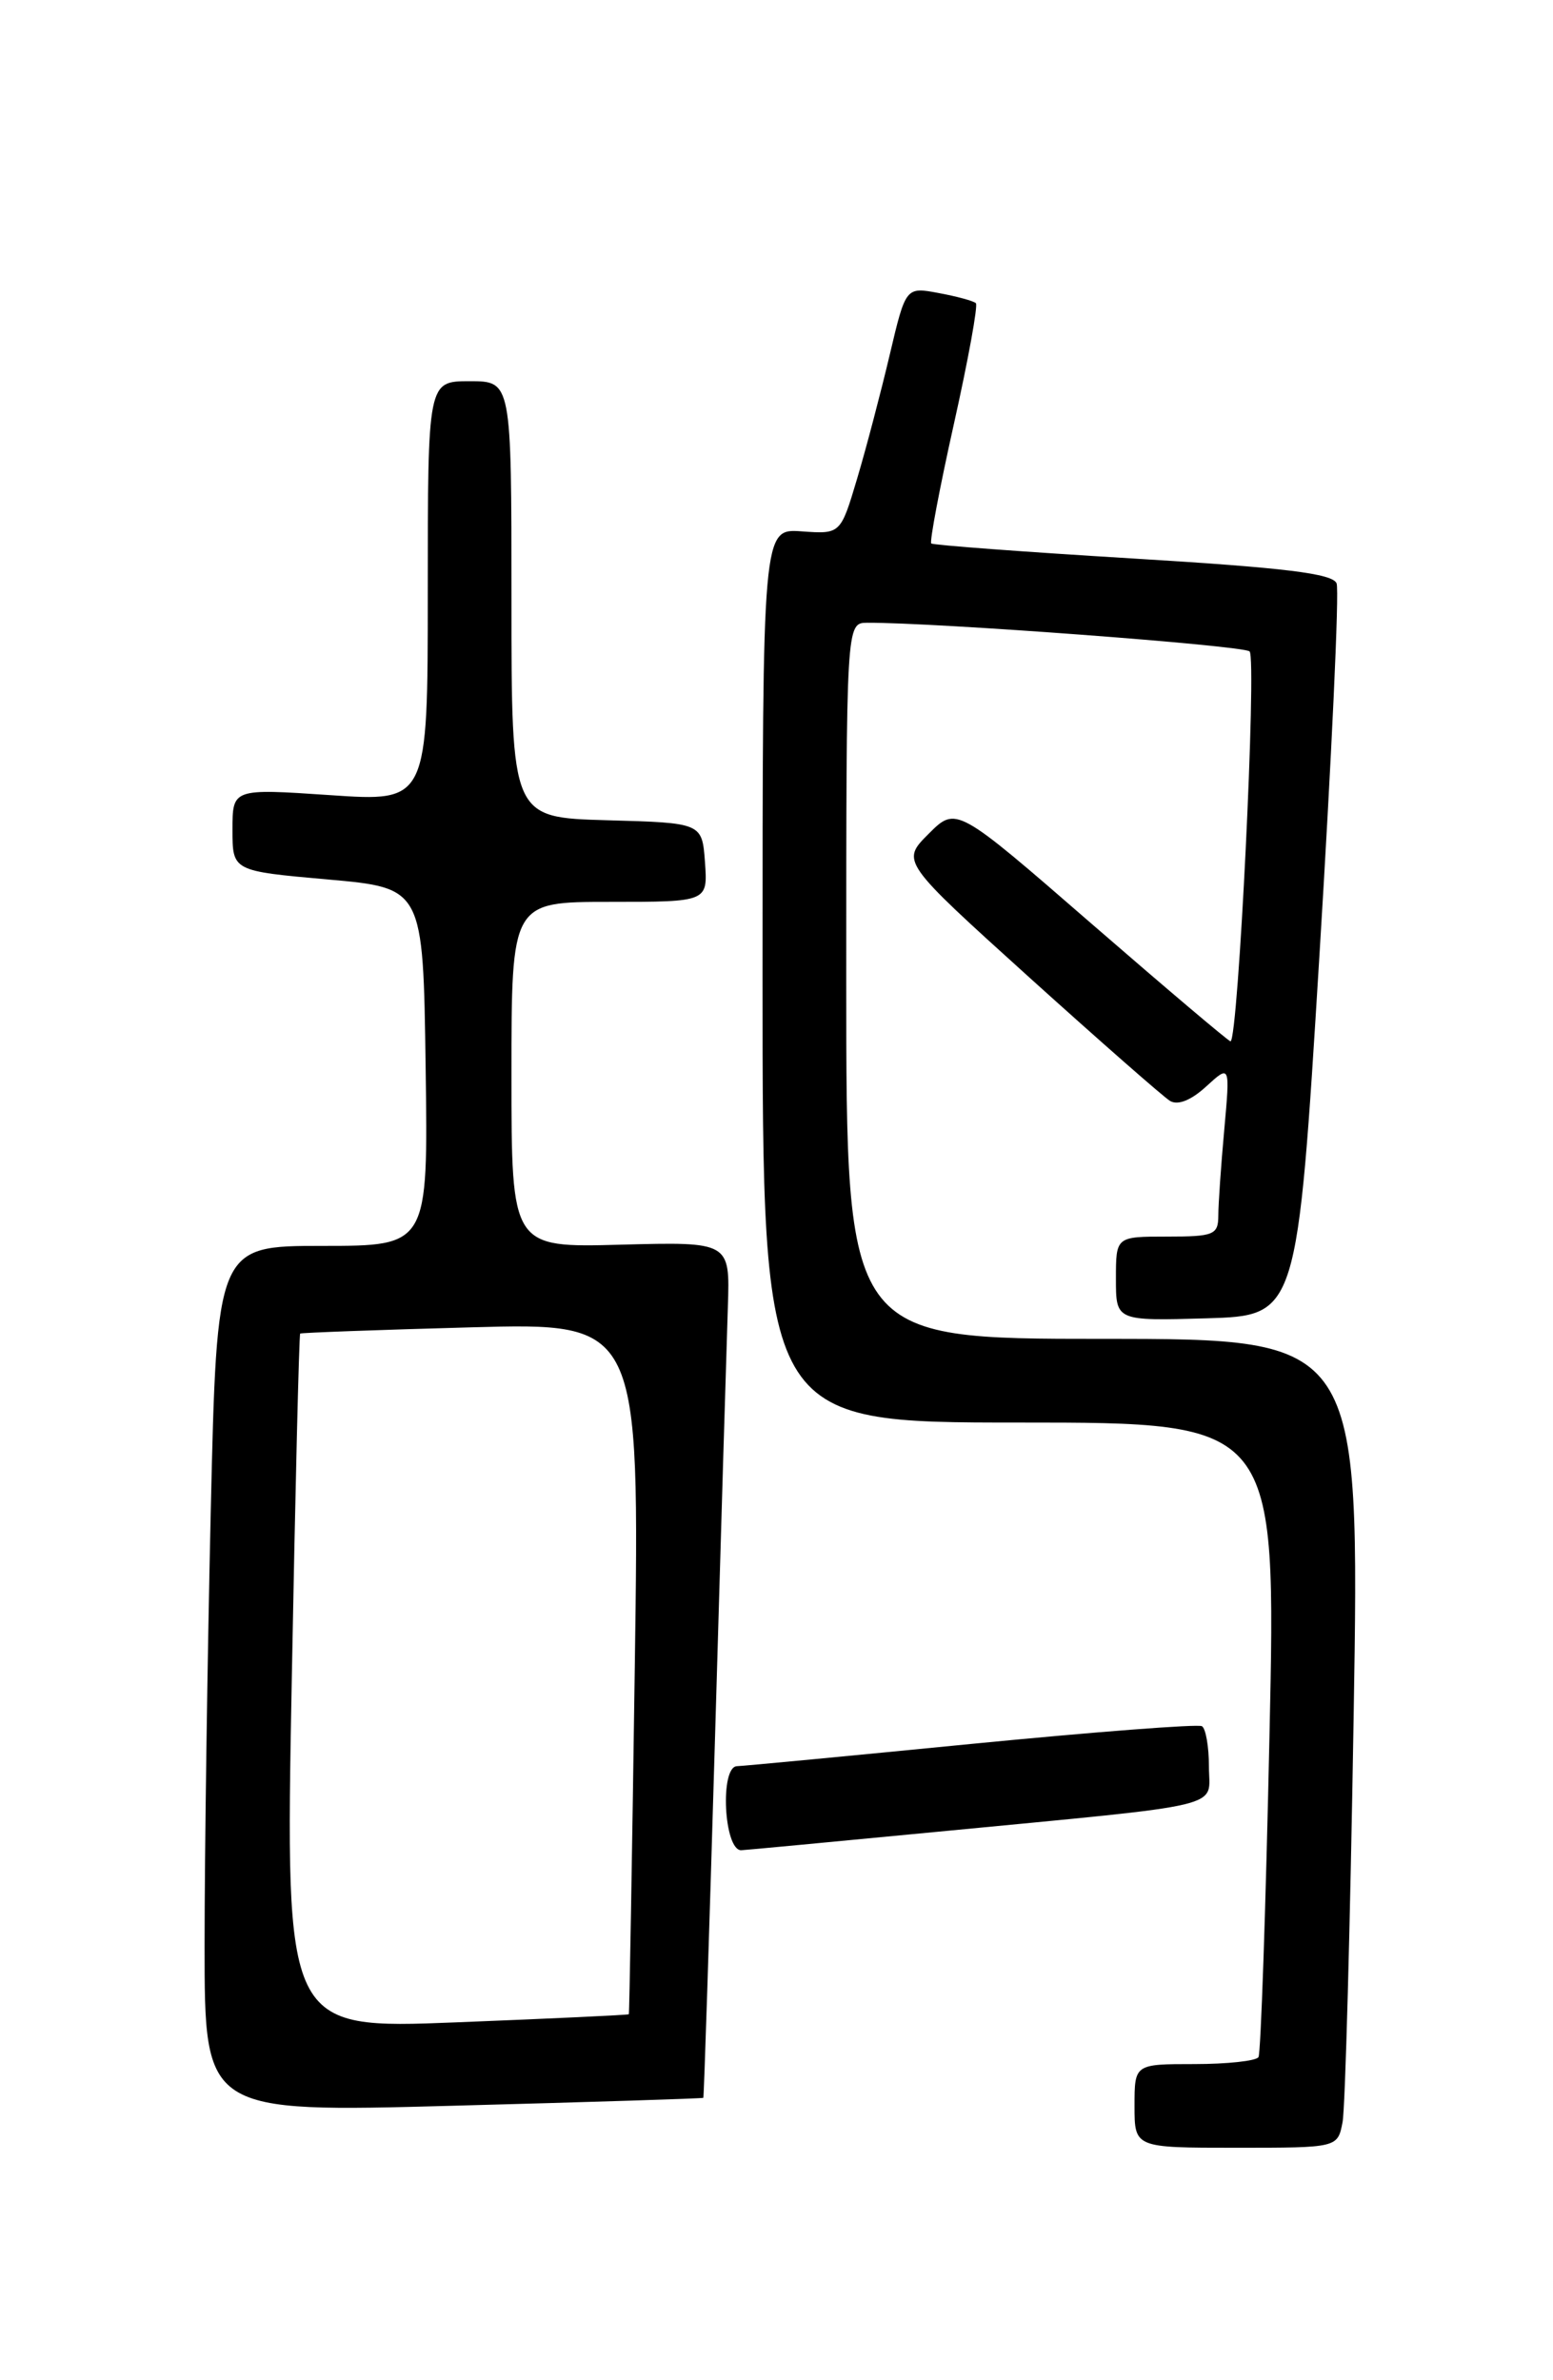 <?xml version="1.0" encoding="UTF-8" standalone="no"?>
<!DOCTYPE svg PUBLIC "-//W3C//DTD SVG 1.1//EN" "http://www.w3.org/Graphics/SVG/1.1/DTD/svg11.dtd" >
<svg xmlns="http://www.w3.org/2000/svg" xmlns:xlink="http://www.w3.org/1999/xlink" version="1.1" viewBox="0 0 167 256">
 <g >
 <path fill="currentColor"
d=" M 144.37 228.25 C 144.66 226.74 145.19 207.16 145.56 184.75 C 146.23 144.00 146.23 144.00 118.62 144.00 C 91.00 144.00 91.00 144.00 91.00 105.50 C 91.00 67.00 91.00 67.00 93.25 66.98 C 100.51 66.94 133.64 69.42 134.37 70.06 C 135.17 70.77 133.15 112.00 132.32 112.00 C 132.12 112.00 125.40 106.31 117.39 99.36 C 102.83 86.71 102.83 86.71 99.86 89.68 C 96.89 92.65 96.89 92.65 110.69 105.13 C 118.29 111.99 125.10 117.97 125.82 118.41 C 126.66 118.91 128.09 118.34 129.71 116.85 C 132.28 114.50 132.28 114.50 131.65 121.50 C 131.30 125.35 131.01 129.51 131.01 130.75 C 131.00 132.81 130.53 133.00 125.50 133.00 C 120.00 133.00 120.00 133.00 120.00 137.54 C 120.00 142.07 120.00 142.07 129.75 141.79 C 139.50 141.50 139.50 141.50 141.88 102.82 C 143.19 81.54 144.03 63.51 143.73 62.75 C 143.33 61.69 138.20 61.06 121.85 60.07 C 110.11 59.36 100.34 58.63 100.14 58.45 C 99.95 58.27 101.04 52.48 102.58 45.58 C 104.12 38.68 105.18 32.85 104.94 32.61 C 104.70 32.37 102.90 31.88 100.95 31.52 C 97.40 30.85 97.40 30.85 95.67 38.18 C 94.72 42.20 93.15 48.19 92.17 51.48 C 90.39 57.45 90.39 57.45 86.20 57.15 C 82.00 56.85 82.00 56.85 82.00 104.92 C 82.00 153.00 82.00 153.00 109.62 153.00 C 137.25 153.00 137.25 153.00 136.51 186.75 C 136.11 205.31 135.58 220.84 135.33 221.25 C 135.08 221.66 131.98 222.00 128.44 222.00 C 122.00 222.00 122.00 222.00 122.00 226.50 C 122.00 231.00 122.00 231.00 132.92 231.00 C 143.84 231.00 143.84 231.00 144.37 228.25 Z  M 75.63 225.63 C 75.70 225.56 76.27 207.95 76.90 186.50 C 77.52 165.05 78.14 144.36 78.27 140.53 C 78.50 133.56 78.50 133.56 66.75 133.87 C 55.00 134.19 55.00 134.19 55.00 115.59 C 55.00 97.00 55.00 97.00 65.56 97.00 C 76.11 97.00 76.11 97.00 75.81 92.75 C 75.50 88.50 75.50 88.50 65.25 88.22 C 55.00 87.93 55.00 87.93 55.00 64.47 C 55.00 41.00 55.00 41.00 50.50 41.00 C 46.00 41.00 46.00 41.00 46.00 63.62 C 46.00 86.24 46.00 86.24 35.50 85.52 C 25.00 84.81 25.00 84.81 25.00 89.24 C 25.00 93.68 25.00 93.68 35.25 94.59 C 45.50 95.50 45.50 95.50 45.77 114.75 C 46.04 134.00 46.04 134.00 34.68 134.00 C 23.32 134.00 23.32 134.00 22.66 162.66 C 22.30 178.43 22.00 199.40 22.00 209.27 C 22.00 227.21 22.00 227.21 48.75 226.48 C 63.46 226.09 75.56 225.70 75.63 225.63 Z  M 100.85 197.01 C 132.61 193.95 130.00 194.57 130.00 190.00 C 130.00 187.86 129.66 185.91 129.25 185.66 C 128.84 185.41 117.70 186.27 104.50 187.56 C 91.30 188.86 79.94 189.94 79.25 189.96 C 77.39 190.02 77.84 199.00 79.70 199.00 C 79.97 199.00 89.49 198.10 100.85 197.01 Z  M 31.37 180.92 C 31.75 160.40 32.16 143.53 32.28 143.43 C 32.40 143.34 40.67 143.03 50.65 142.76 C 68.79 142.26 68.79 142.26 68.26 179.38 C 67.97 199.80 67.68 216.56 67.62 216.64 C 67.55 216.72 59.21 217.11 49.09 217.51 C 30.67 218.24 30.67 218.24 31.37 180.92 Z "/>
</g>
</svg>